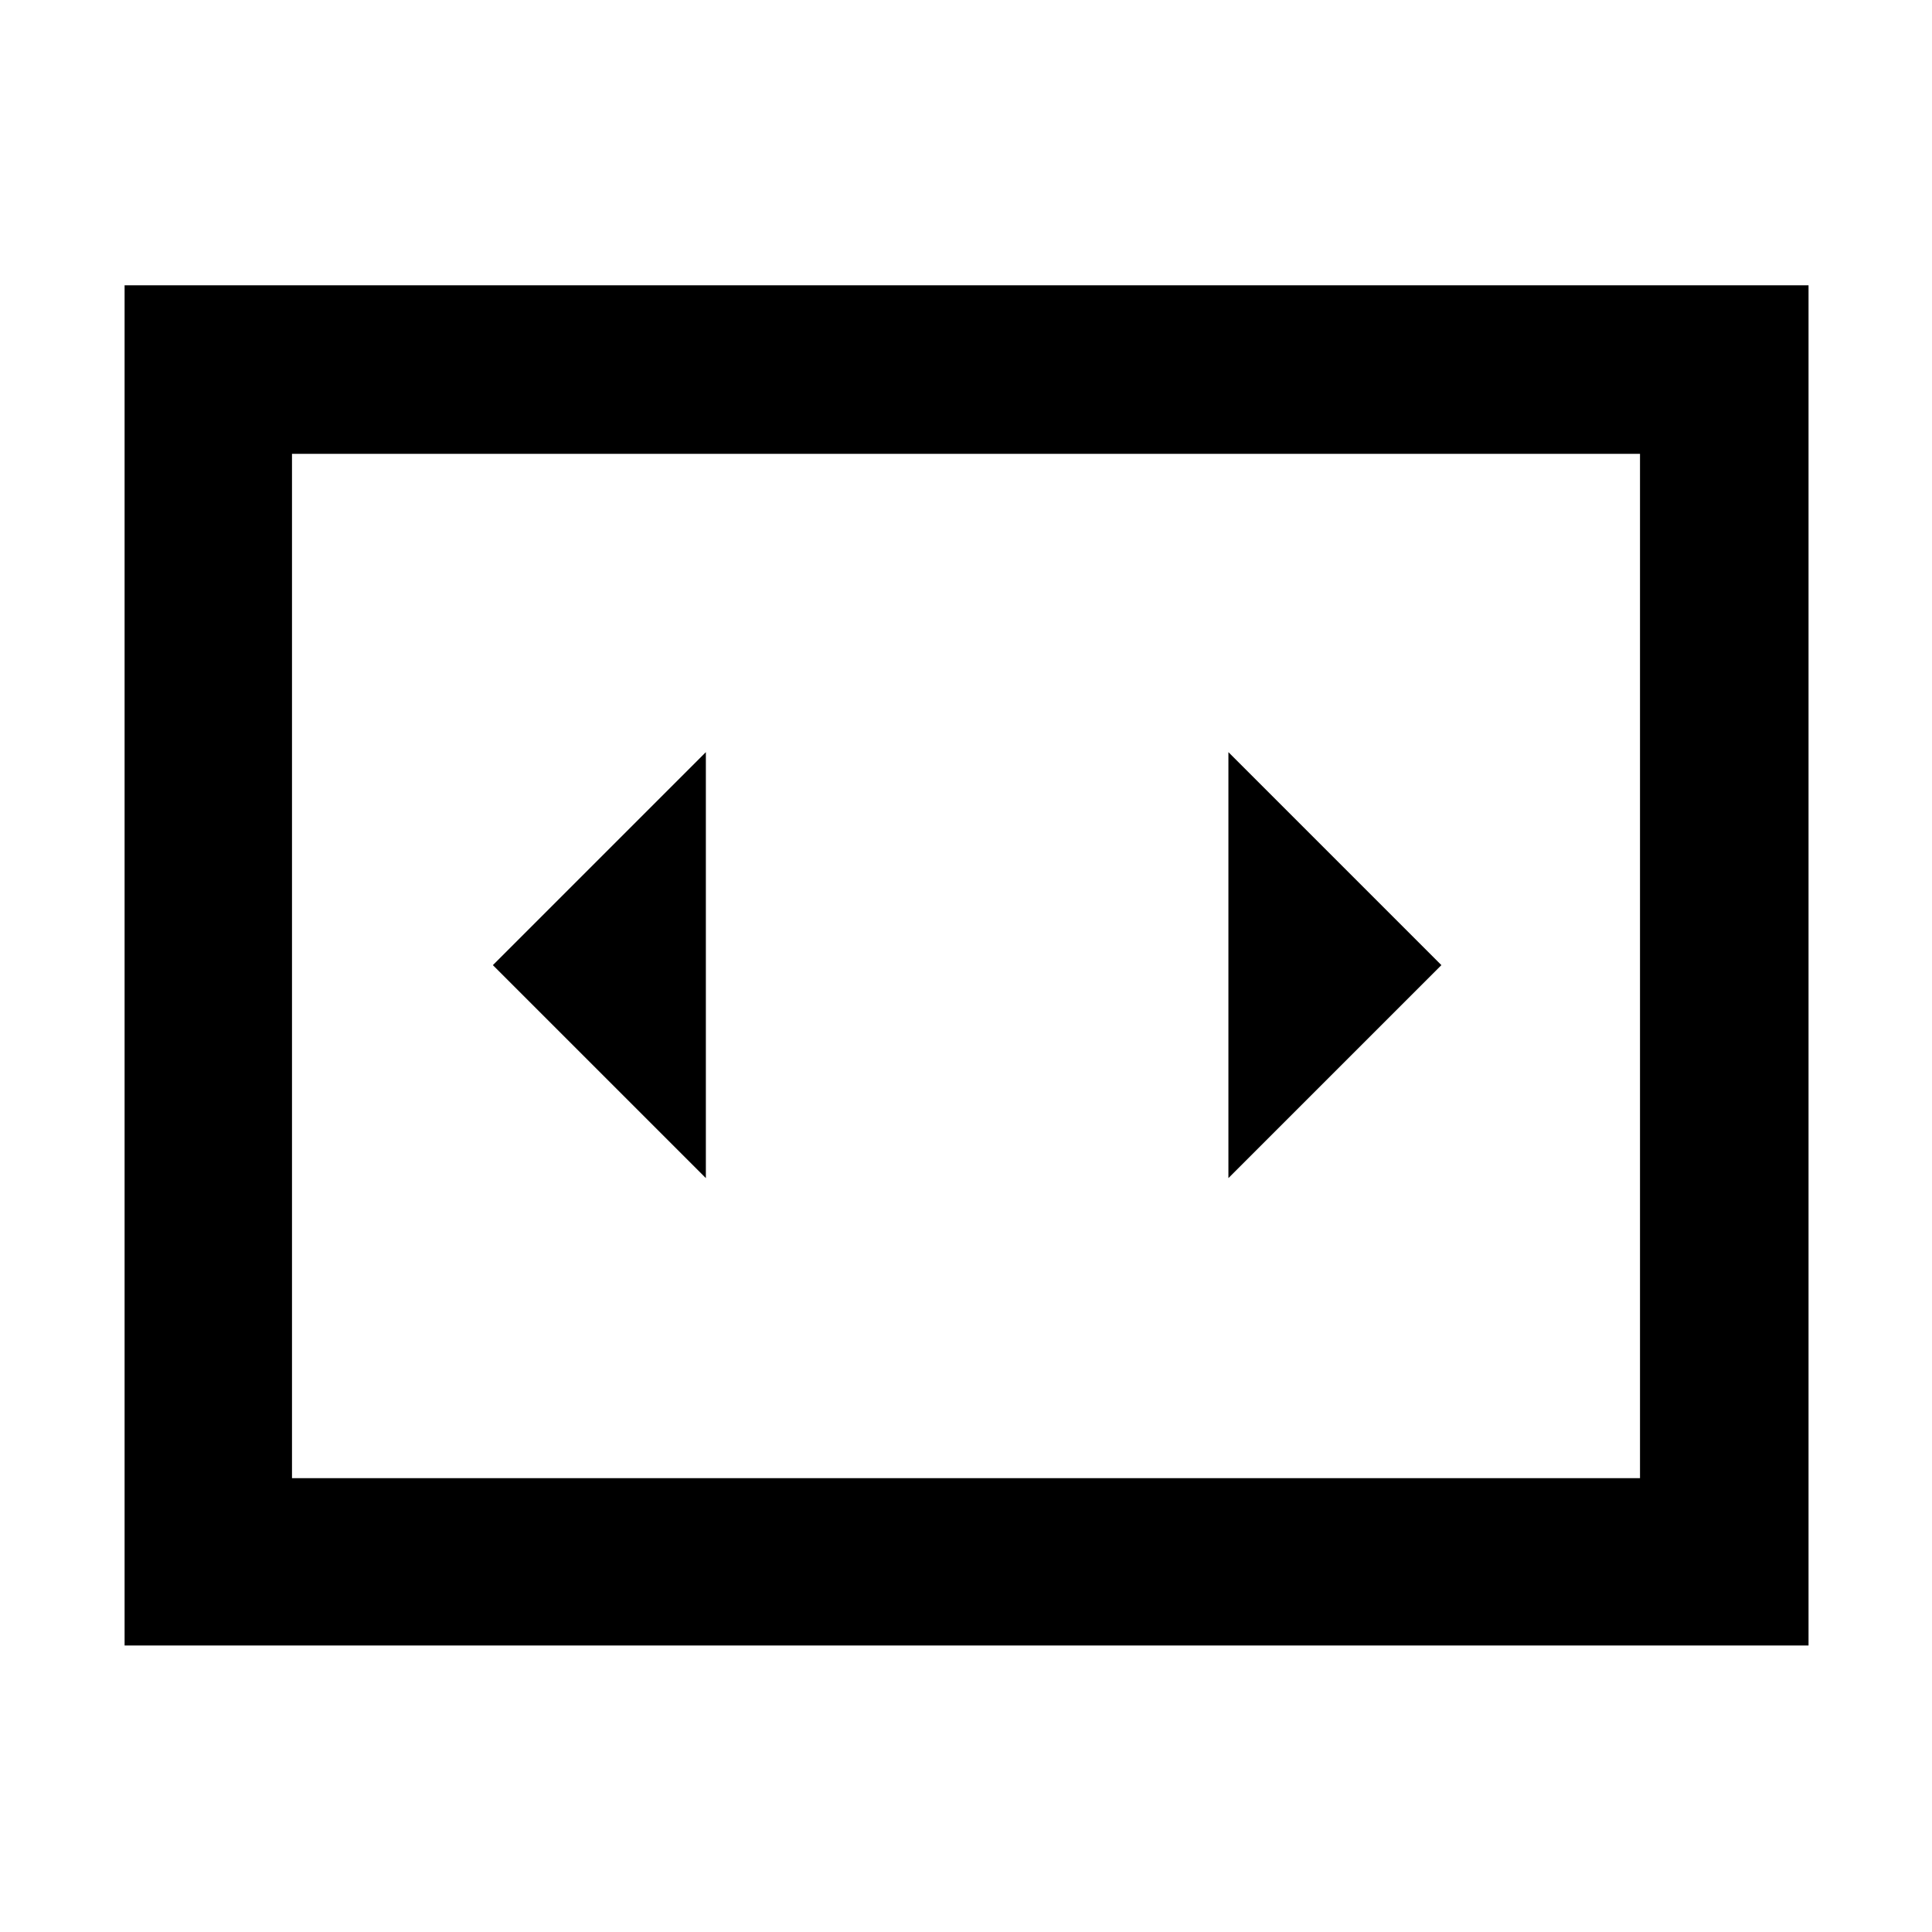 <svg xmlns="http://www.w3.org/2000/svg" height="48" viewBox="0 -960 960 960" width="48"><path d="M350.74-374.61v-211.65L244.91-480.43l105.83 105.82Zm365.48-105.82L610.39-586.26v211.65l105.83-105.82ZM61.91-142.35v-675.87h836.74v675.87H61.91Zm753-592.13H145.09v508.96h669.82v-508.96Zm-669.82 0v508.96-508.96Z"/></svg>